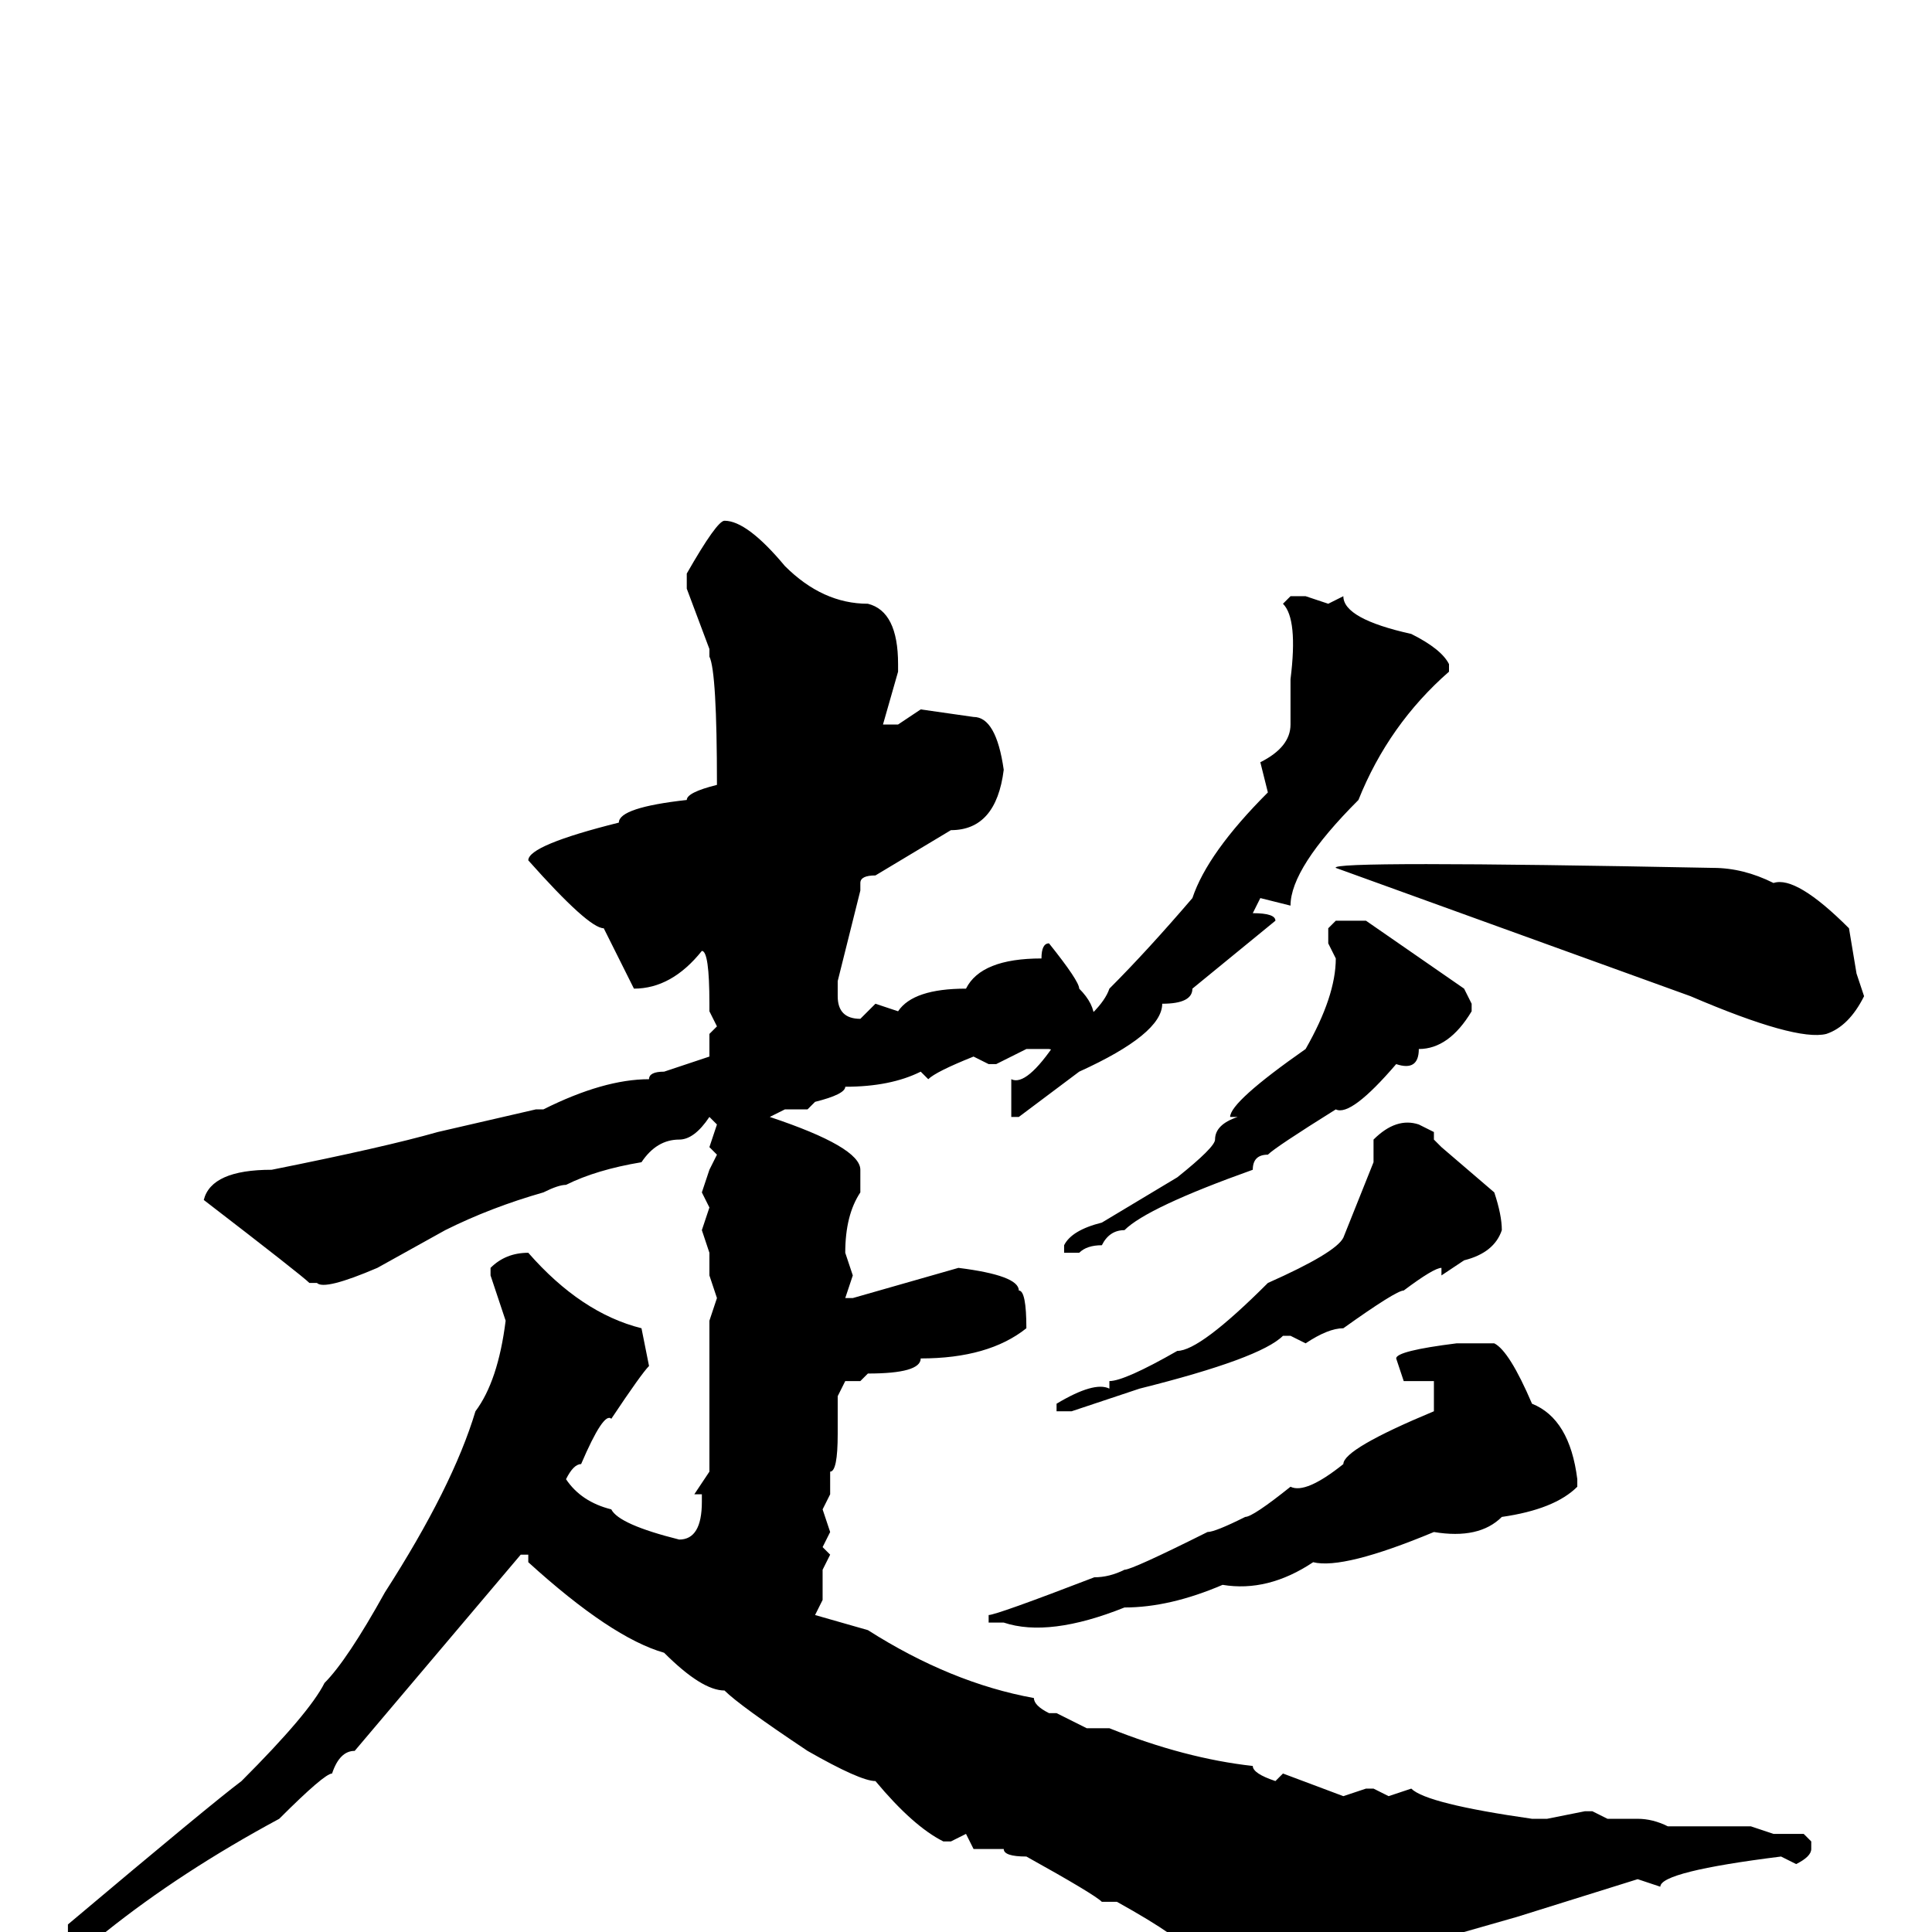 <svg xmlns="http://www.w3.org/2000/svg" viewBox="0 -256 256 256">
	<path fill="#000000" d="M96 -187Q99 -187 104 -181Q109 -176 115 -176Q119 -175 119 -168V-167L117 -160H118H119L122 -162L129 -161Q132 -161 133 -154Q132 -146 126 -146L116 -140Q114 -140 114 -139V-138Q112 -130 111 -126V-124Q111 -121 114 -121L116 -123L119 -122Q121 -125 128 -125Q130 -129 138 -129Q138 -131 139 -131Q143 -126 143 -125Q145 -123 145 -121Q143 -116 139 -117H136L132 -115H131L129 -116Q124 -114 123 -113L122 -114Q118 -112 112 -112Q112 -111 108 -110L107 -109H104L102 -108Q114 -104 114 -101V-98Q112 -95 112 -90L113 -87L112 -84H113L127 -88Q135 -87 135 -85Q136 -85 136 -80Q131 -76 122 -76Q122 -74 115 -74L114 -73H112L111 -71V-66Q111 -61 110 -61V-58L109 -56L110 -53L109 -51L110 -50L109 -48V-44L108 -42L115 -40Q126 -33 137 -31Q137 -30 139 -29H140L144 -27H145H147Q157 -23 166 -22Q166 -21 169 -20L170 -21L178 -18L181 -19H182L184 -18L187 -19Q189 -17 203 -15H205L210 -16H211L213 -15H214Q216 -15 217 -15Q219 -15 221 -14H225H229H232L235 -13H237H239L240 -12V-11Q240 -10 238 -9L236 -10Q220 -8 220 -6L217 -7L201 -2L194 0Q189 5 185 5Q185 6 180 6H177L163 2L158 3Q157 1 148 -4H146Q145 -5 136 -10Q133 -10 133 -11H132H129L128 -13L126 -12H125Q121 -14 116 -20Q114 -20 107 -24Q98 -30 96 -32Q93 -32 88 -37Q81 -39 70 -49V-50H69L47 -24Q45 -24 44 -21Q43 -21 37 -15Q24 -8 14 0Q11 2 10 2L9 0V-1Q28 -17 32 -20Q41 -29 43 -33Q46 -36 51 -45Q60 -59 63 -69Q66 -73 67 -81L65 -87V-88Q67 -90 70 -90Q77 -82 85 -80L86 -75Q85 -74 81 -68Q80 -69 77 -62Q76 -62 75 -60Q77 -57 81 -56Q82 -54 90 -52Q93 -52 93 -57V-58H92L94 -61V-75V-81L95 -84L94 -87V-90L93 -93L94 -96L93 -98L94 -101L95 -103L94 -104L95 -107L94 -108Q92 -105 90 -105Q87 -105 85 -102Q79 -101 75 -99Q74 -99 72 -98Q65 -96 59 -93L50 -88Q43 -85 42 -86H41Q40 -87 27 -97Q28 -101 36 -101Q51 -104 58 -106L71 -109H72Q80 -113 86 -113Q86 -114 88 -114L94 -116V-119L95 -120L94 -122V-123Q94 -130 93 -130Q89 -125 84 -125L80 -133Q78 -133 70 -142Q70 -144 82 -147Q82 -149 91 -150Q91 -151 95 -152Q95 -167 94 -169V-170L91 -178V-180Q95 -187 96 -187ZM171 -177H173L176 -176L178 -177Q178 -174 187 -172Q191 -170 192 -168V-167Q184 -160 180 -150Q171 -141 171 -136L167 -137L166 -135Q169 -135 169 -134L158 -125Q158 -123 154 -123Q154 -119 143 -114L135 -108H134V-109V-113Q136 -112 140 -118Q146 -122 147 -125Q152 -130 158 -137Q160 -143 168 -151L167 -155Q171 -157 171 -160V-166Q172 -174 170 -176ZM227 -141Q231 -141 235 -139Q238 -140 245 -133L246 -127L247 -124Q245 -120 242 -119Q238 -118 224 -124L177 -141Q176 -142 227 -141ZM177 -134H181L194 -125L195 -123V-122Q192 -117 188 -117Q188 -114 185 -115Q179 -108 177 -109Q169 -104 168 -103Q166 -103 166 -101Q152 -96 149 -93Q147 -93 146 -91Q144 -91 143 -90H142H141V-91Q142 -93 146 -94L156 -100Q161 -104 161 -105Q161 -107 164 -108H163Q163 -110 173 -117Q177 -124 177 -129L176 -131V-133ZM188 -107L190 -106V-105H189H190L191 -104L198 -98Q199 -95 199 -93Q198 -90 194 -89L191 -87V-88Q190 -88 186 -85Q185 -85 178 -80Q176 -80 173 -78L171 -79H170Q167 -76 151 -72L142 -69H141H140V-70Q145 -73 147 -72V-73Q149 -73 156 -77Q159 -77 168 -86Q177 -90 178 -92L182 -102V-105Q185 -108 188 -107ZM198 -78Q200 -77 203 -70Q208 -68 209 -60V-59Q206 -56 199 -55Q196 -52 190 -53Q178 -48 174 -49Q168 -45 162 -46Q155 -43 149 -43Q139 -39 133 -41H131V-42Q132 -42 145 -47Q147 -47 149 -48Q150 -48 160 -53Q161 -53 165 -55Q166 -55 171 -59Q173 -58 178 -62Q178 -64 190 -69V-70V-73H186L185 -76Q185 -77 193 -78Z"/>
</svg>